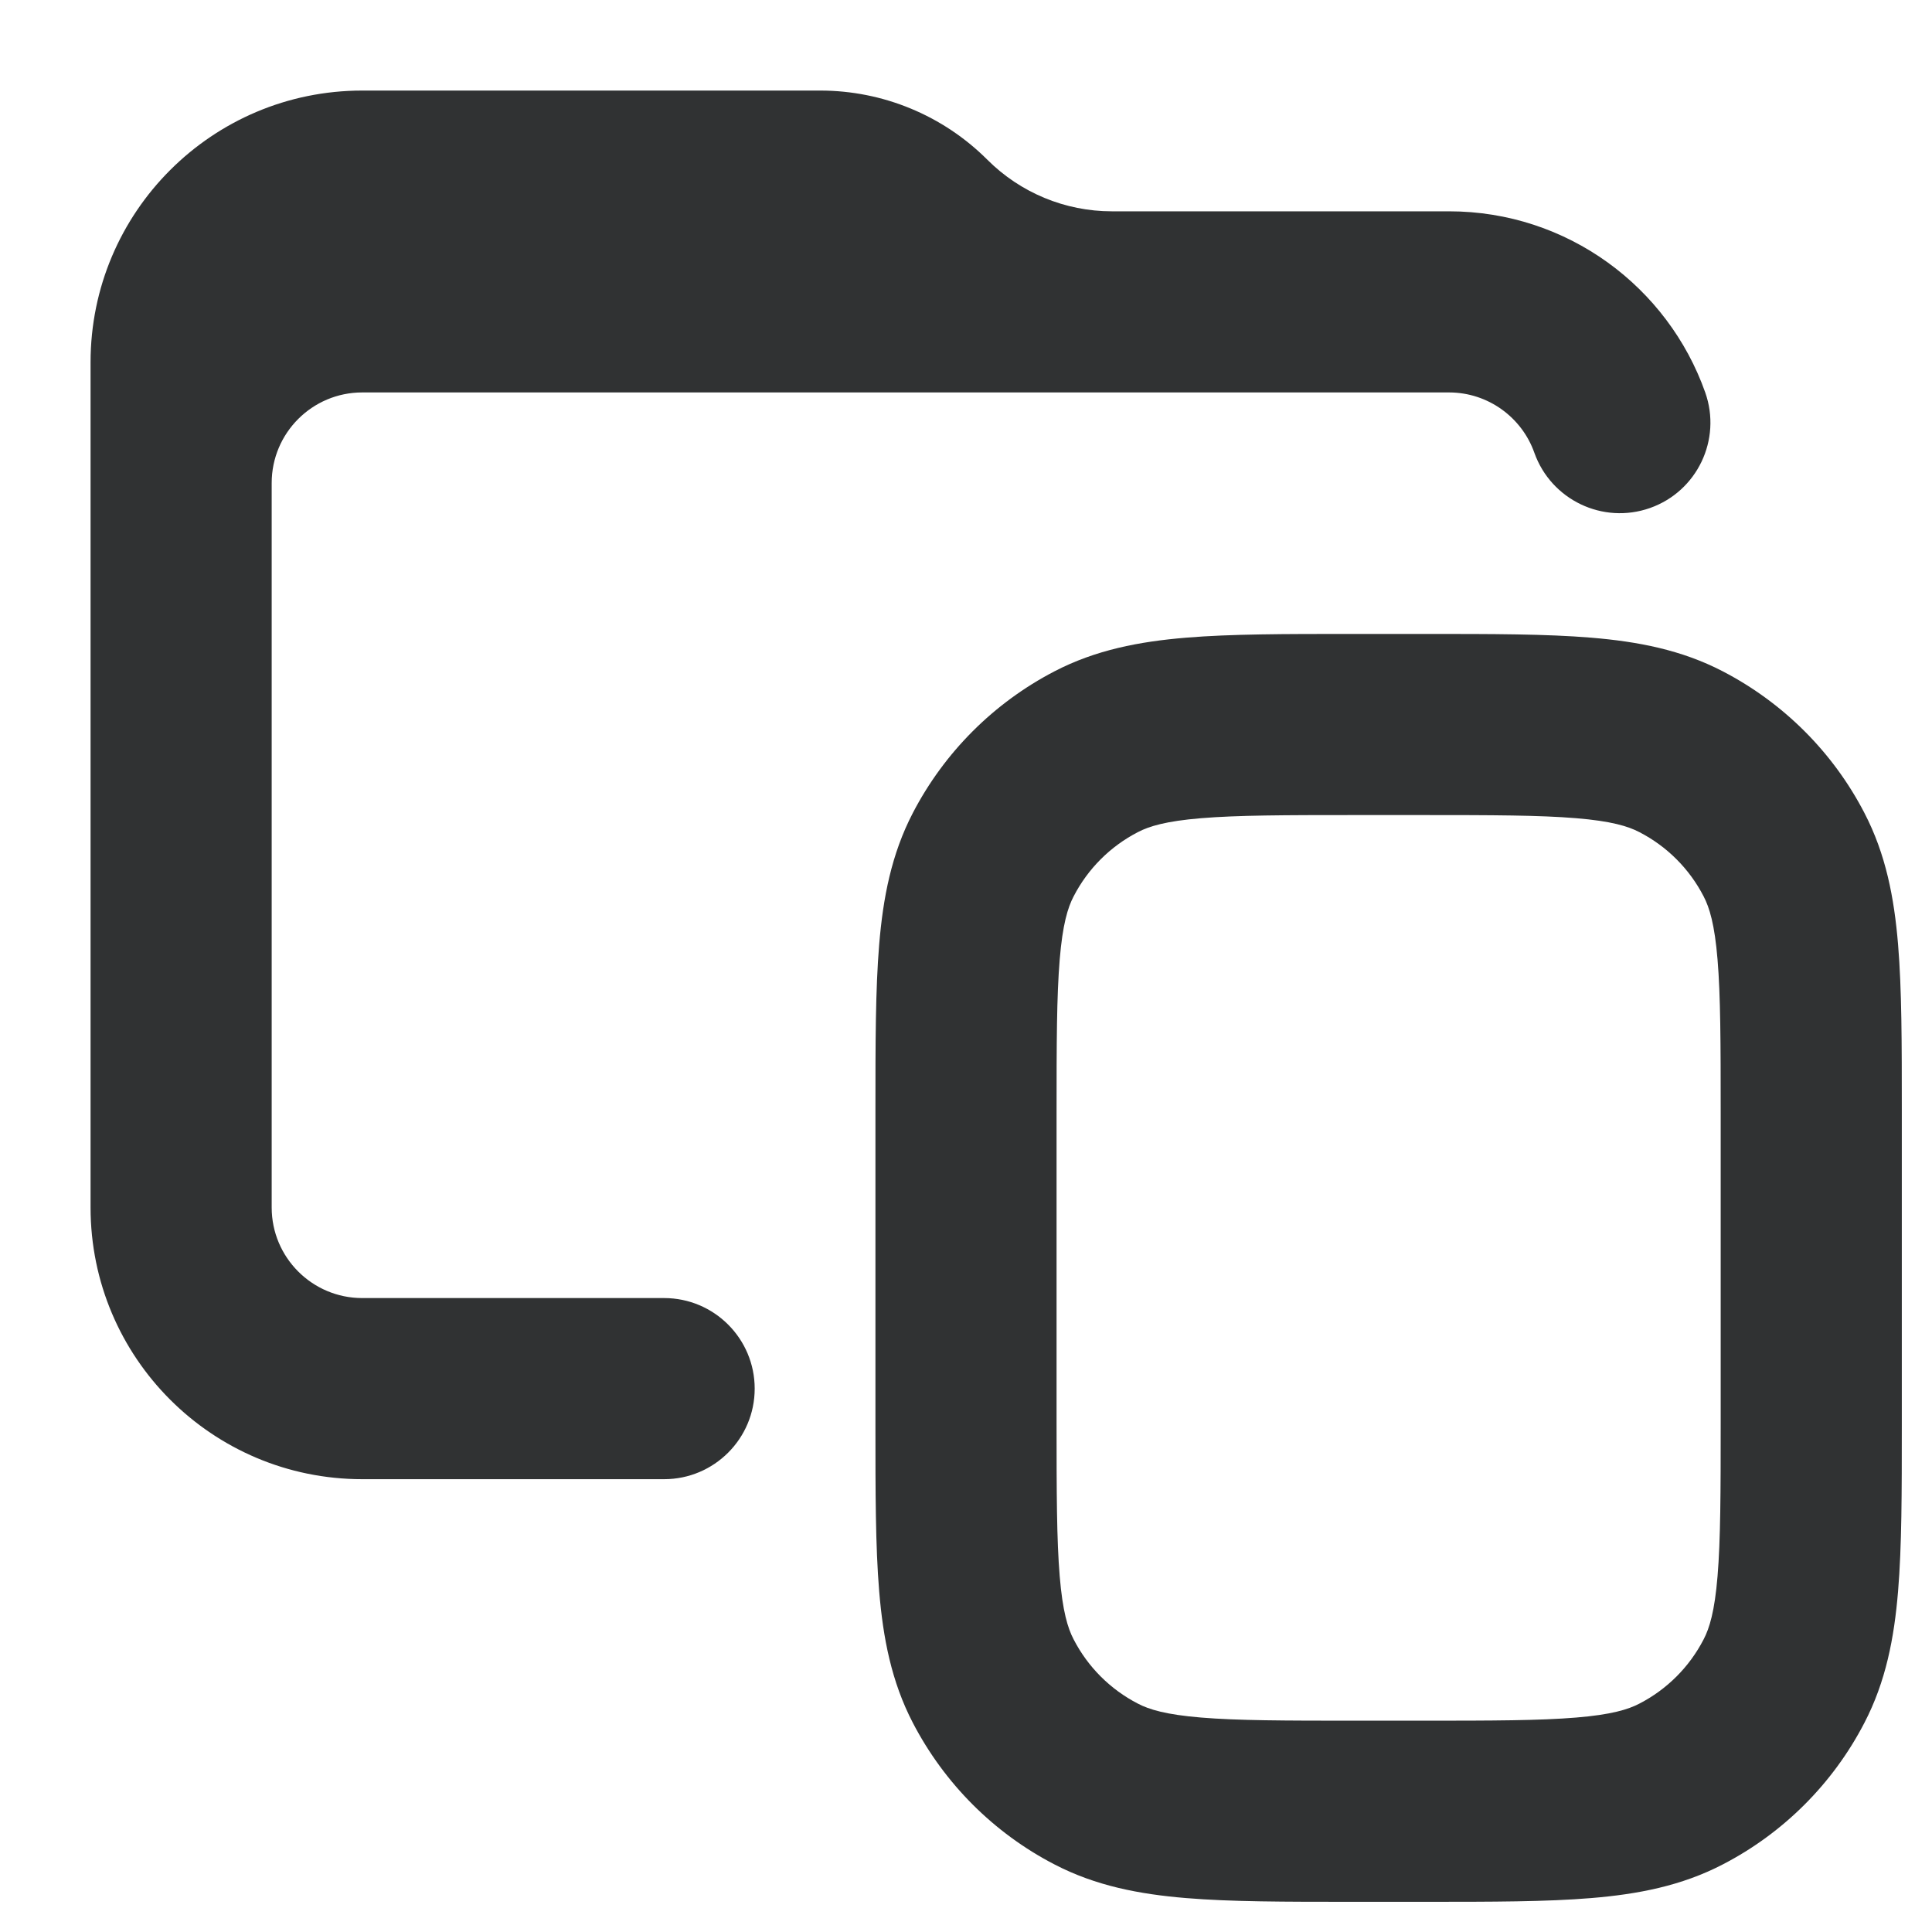 <svg xmlns="http://www.w3.org/2000/svg" width="16" height="16" fill="none" viewBox="0 0 16 16"><g clip-path="url(#clip0_7685_2)"><path fill="#303233" d="M0.75 3C0.75 1.757 1.757 0.75 3 0.75H6.793C7.312 0.75 7.81 0.956 8.177 1.323C8.45 1.596 8.821 1.75 9.207 1.75H12C12.981 1.75 13.813 2.377 14.122 3.25C14.26 3.641 14.055 4.069 13.665 4.207C13.274 4.345 12.846 4.14 12.707 3.75C12.604 3.458 12.325 3.25 12 3.25L3 3.25C2.586 3.25 2.25 3.586 2.25 4L2.25 10C2.25 10.414 2.586 10.75 3 10.75H5.5C5.914 10.75 6.25 11.086 6.25 11.5C6.25 11.914 5.914 12.25 5.5 12.25H3C1.757 12.25 0.75 11.243 0.75 10V4C0.75 3.998 0.75 3.996 0.75 3.994L0.75 3Z"/><path fill="#303233" fill-rule="evenodd" d="M11.189 5.25H11.811C12.354 5.25 12.807 5.25 13.178 5.281C13.564 5.313 13.926 5.382 14.268 5.56C14.77 5.821 15.18 6.23 15.44 6.732C15.618 7.074 15.687 7.436 15.719 7.822C15.75 8.193 15.75 8.646 15.75 9.189V11.811C15.75 12.354 15.75 12.807 15.719 13.178C15.687 13.564 15.618 13.926 15.44 14.268C15.18 14.77 14.77 15.18 14.268 15.44C13.926 15.618 13.564 15.687 13.178 15.719C12.807 15.75 12.354 15.75 11.811 15.75H11.189C10.646 15.75 10.193 15.75 9.822 15.719C9.436 15.687 9.074 15.618 8.732 15.44C8.23 15.18 7.821 14.77 7.56 14.268C7.382 13.926 7.313 13.564 7.281 13.178C7.25 12.807 7.25 12.354 7.25 11.811V9.189C7.25 8.646 7.25 8.193 7.281 7.822C7.313 7.436 7.382 7.074 7.56 6.732C7.821 6.23 8.23 5.821 8.732 5.56C9.074 5.382 9.436 5.313 9.822 5.281C10.193 5.25 10.646 5.25 11.189 5.25ZM11.22 6.75C10.638 6.75 10.247 6.751 9.947 6.776C9.655 6.8 9.516 6.843 9.424 6.891C9.195 7.009 9.009 7.195 8.891 7.424C8.843 7.516 8.8 7.655 8.776 7.947C8.751 8.247 8.75 8.638 8.75 9.22V11.78C8.75 12.362 8.751 12.753 8.776 13.053C8.8 13.345 8.843 13.484 8.891 13.576C9.009 13.805 9.195 13.991 9.424 14.109C9.516 14.157 9.655 14.2 9.947 14.224C10.247 14.249 10.638 14.25 11.22 14.25H11.78C12.362 14.25 12.753 14.249 13.053 14.224C13.345 14.2 13.484 14.157 13.576 14.109C13.805 13.991 13.991 13.805 14.109 13.576C14.157 13.484 14.2 13.345 14.224 13.053C14.249 12.753 14.25 12.362 14.25 11.78V9.22C14.25 8.638 14.249 8.247 14.224 7.947C14.2 7.655 14.157 7.516 14.109 7.424C13.991 7.195 13.805 7.009 13.576 6.891C13.484 6.843 13.345 6.8 13.053 6.776C12.753 6.751 12.362 6.75 11.78 6.75H11.22Z" clip-rule="evenodd"/></g><defs><clipPath id="clip0_7685_2"><rect width="16" height="16" fill="#fff"/></clipPath></defs></svg>
